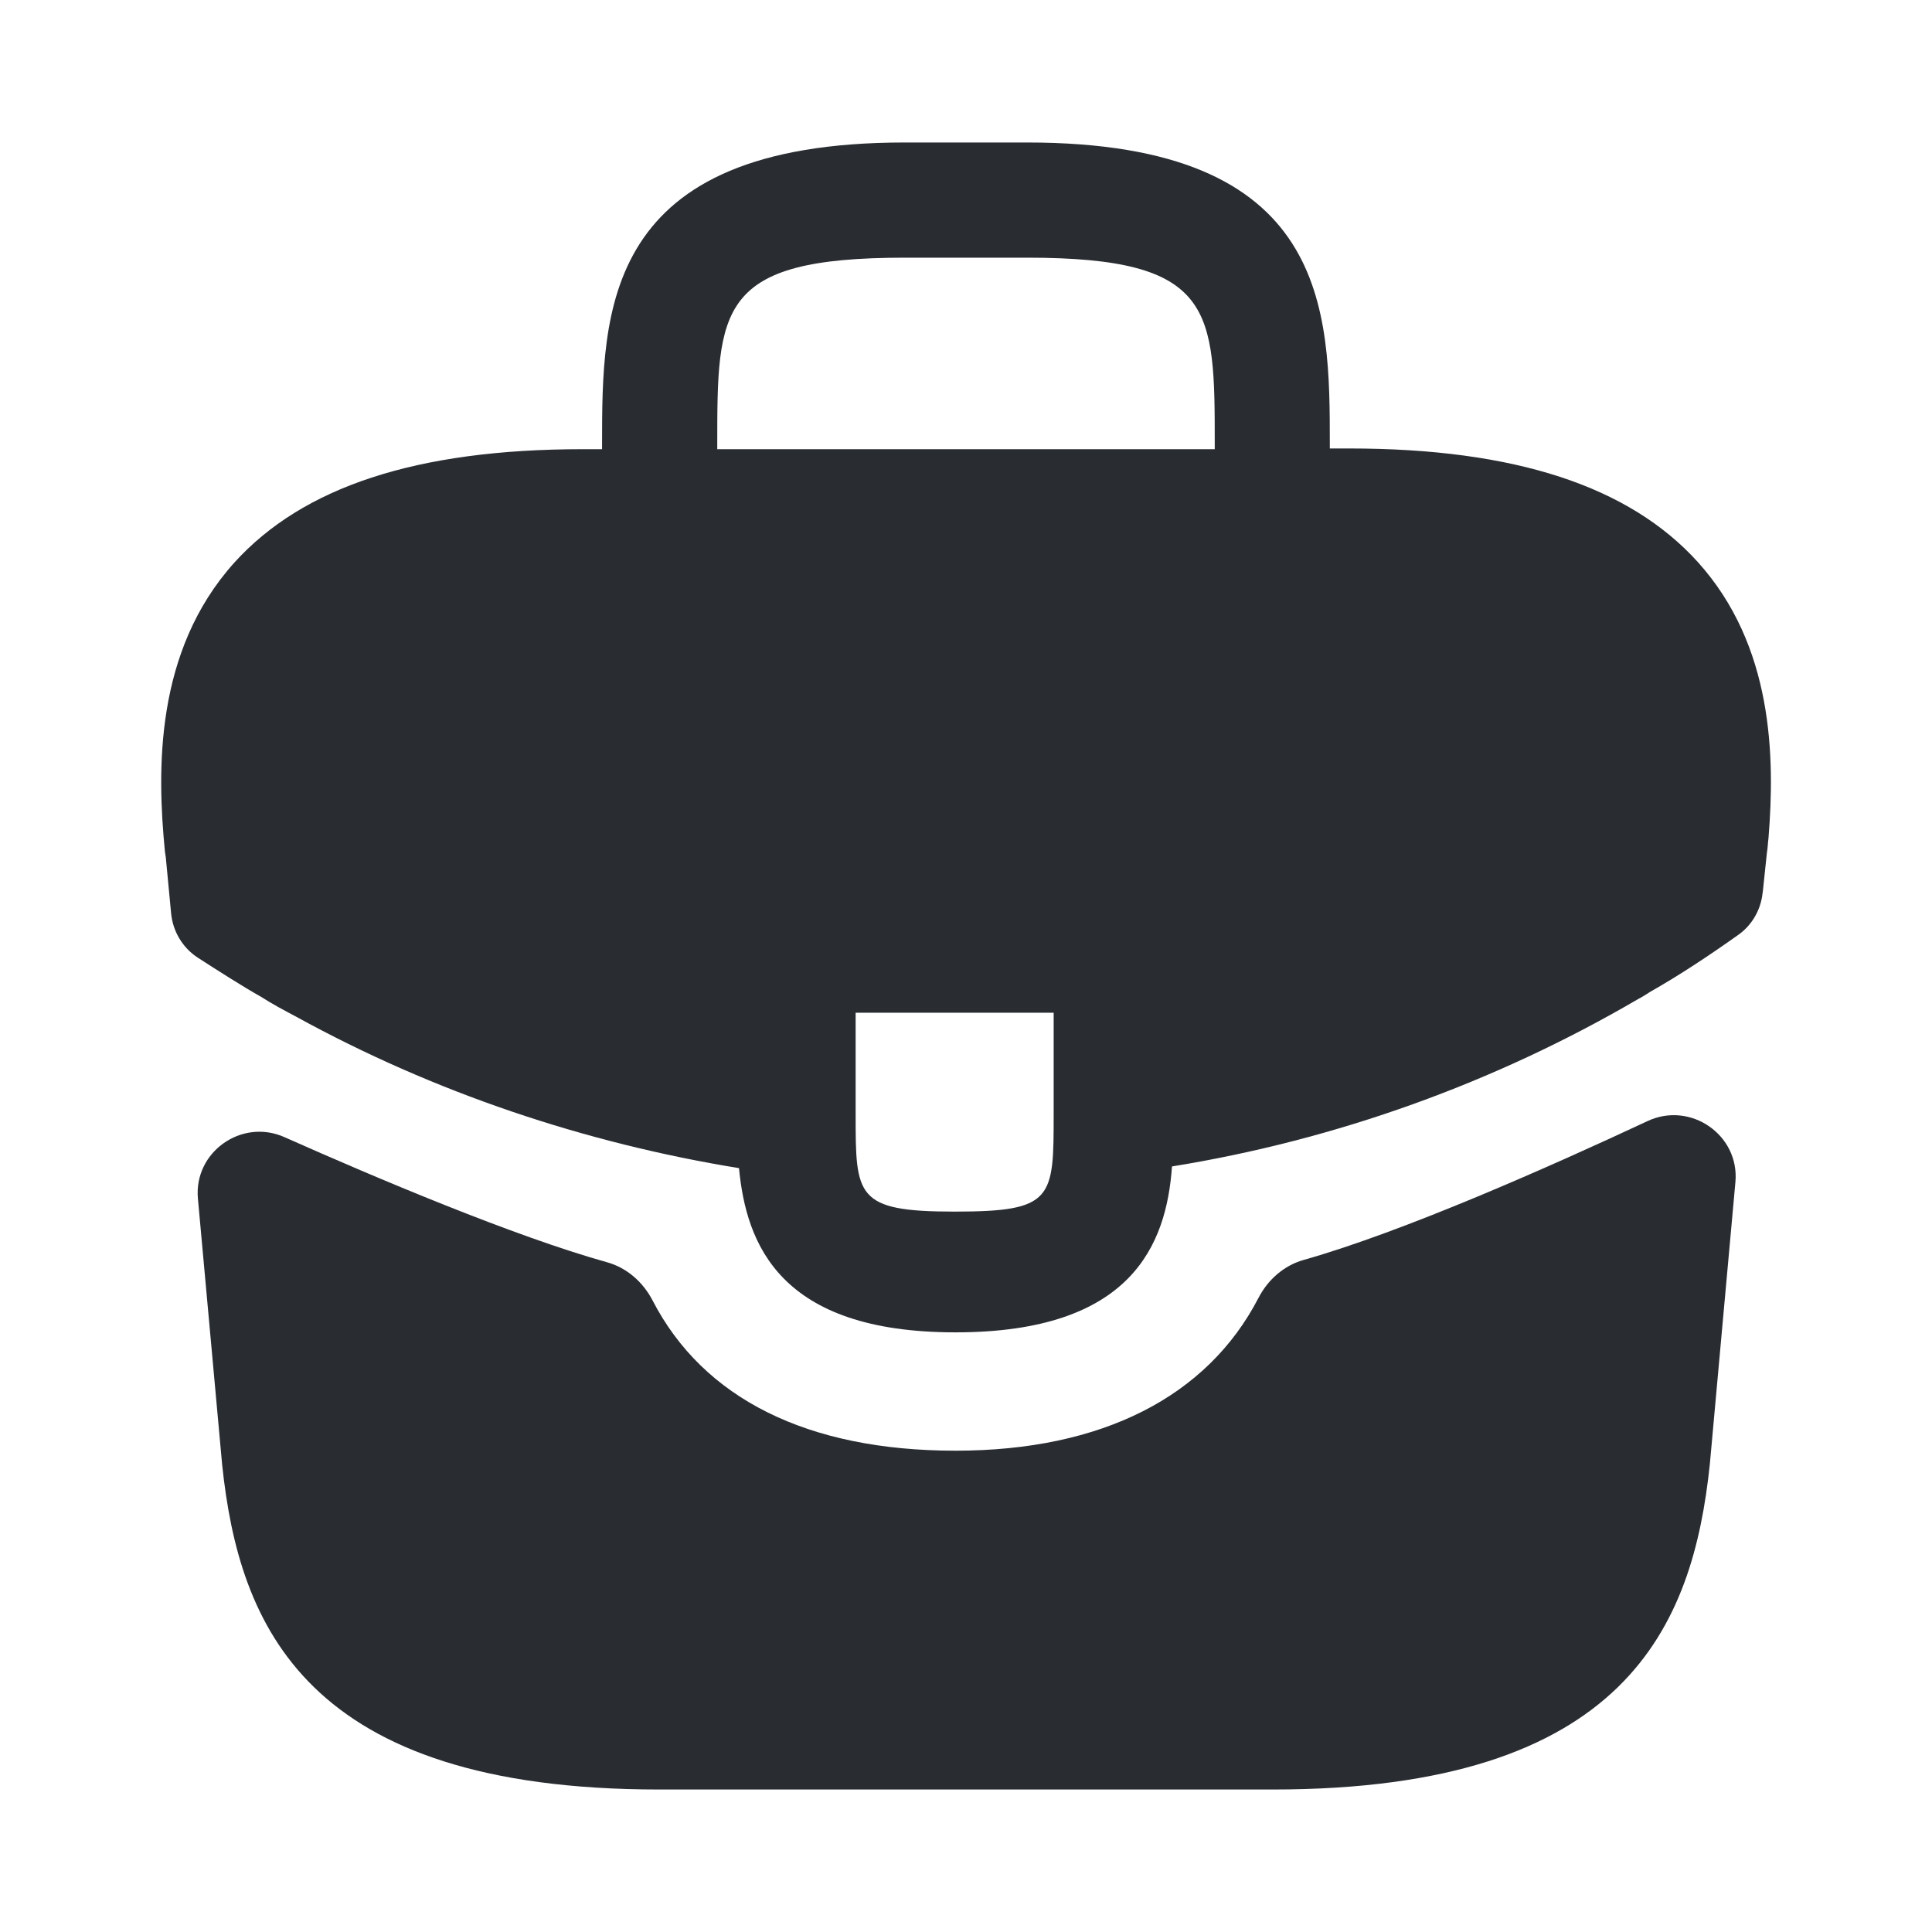<svg width="16" height="16" viewBox="0 0 16 16" fill="none" xmlns="http://www.w3.org/2000/svg">
<g id="vuesax/bold/briefcase">
<path id="Vector" d="M14.06 4.654C13.493 4.027 12.546 3.714 11.173 3.714H11.013V3.687C11.013 2.567 11.013 1.18 8.506 1.18H7.493C4.986 1.18 4.986 2.574 4.986 3.687V3.72H4.826C3.446 3.72 2.506 4.034 1.94 4.66C1.28 5.394 1.3 6.38 1.366 7.054L1.373 7.1L1.417 7.563C1.431 7.713 1.512 7.849 1.638 7.931C1.799 8.035 2.02 8.176 2.16 8.254C2.253 8.314 2.353 8.367 2.453 8.42C3.593 9.047 4.846 9.467 6.12 9.674C6.18 10.3 6.453 11.034 7.913 11.034C9.373 11.034 9.66 10.307 9.706 9.66C11.066 9.44 12.38 8.967 13.566 8.274C13.606 8.254 13.633 8.234 13.666 8.214C13.91 8.076 14.162 7.908 14.396 7.742C14.51 7.661 14.582 7.535 14.597 7.396L14.6 7.374L14.633 7.06C14.64 7.02 14.64 6.987 14.646 6.94C14.7 6.267 14.686 5.347 14.06 4.654ZM8.726 9.22C8.726 9.927 8.726 10.034 7.906 10.034C7.086 10.034 7.086 9.907 7.086 9.227V8.387H8.726V9.22ZM5.94 3.714V3.687C5.94 2.554 5.94 2.134 7.493 2.134H8.506C10.06 2.134 10.06 2.56 10.06 3.687V3.72H5.94V3.714Z" fill="#292D32"/>
<path id="Vector_2" d="M13.645 9.284C14 9.118 14.407 9.399 14.372 9.789L14.16 12.127C14.02 13.46 13.473 14.82 10.54 14.82H5.46C2.526 14.82 1.98 13.46 1.84 12.133L1.639 9.926C1.604 9.54 2.002 9.26 2.355 9.417C3.115 9.755 4.256 10.238 5.029 10.454C5.193 10.5 5.325 10.618 5.404 10.769C5.824 11.582 6.686 12.014 7.913 12.014C9.128 12.014 9.999 11.565 10.422 10.749C10.5 10.598 10.633 10.48 10.797 10.434C11.622 10.201 12.845 9.658 13.645 9.284Z" fill="#292D32"/>
</g>
</svg>
